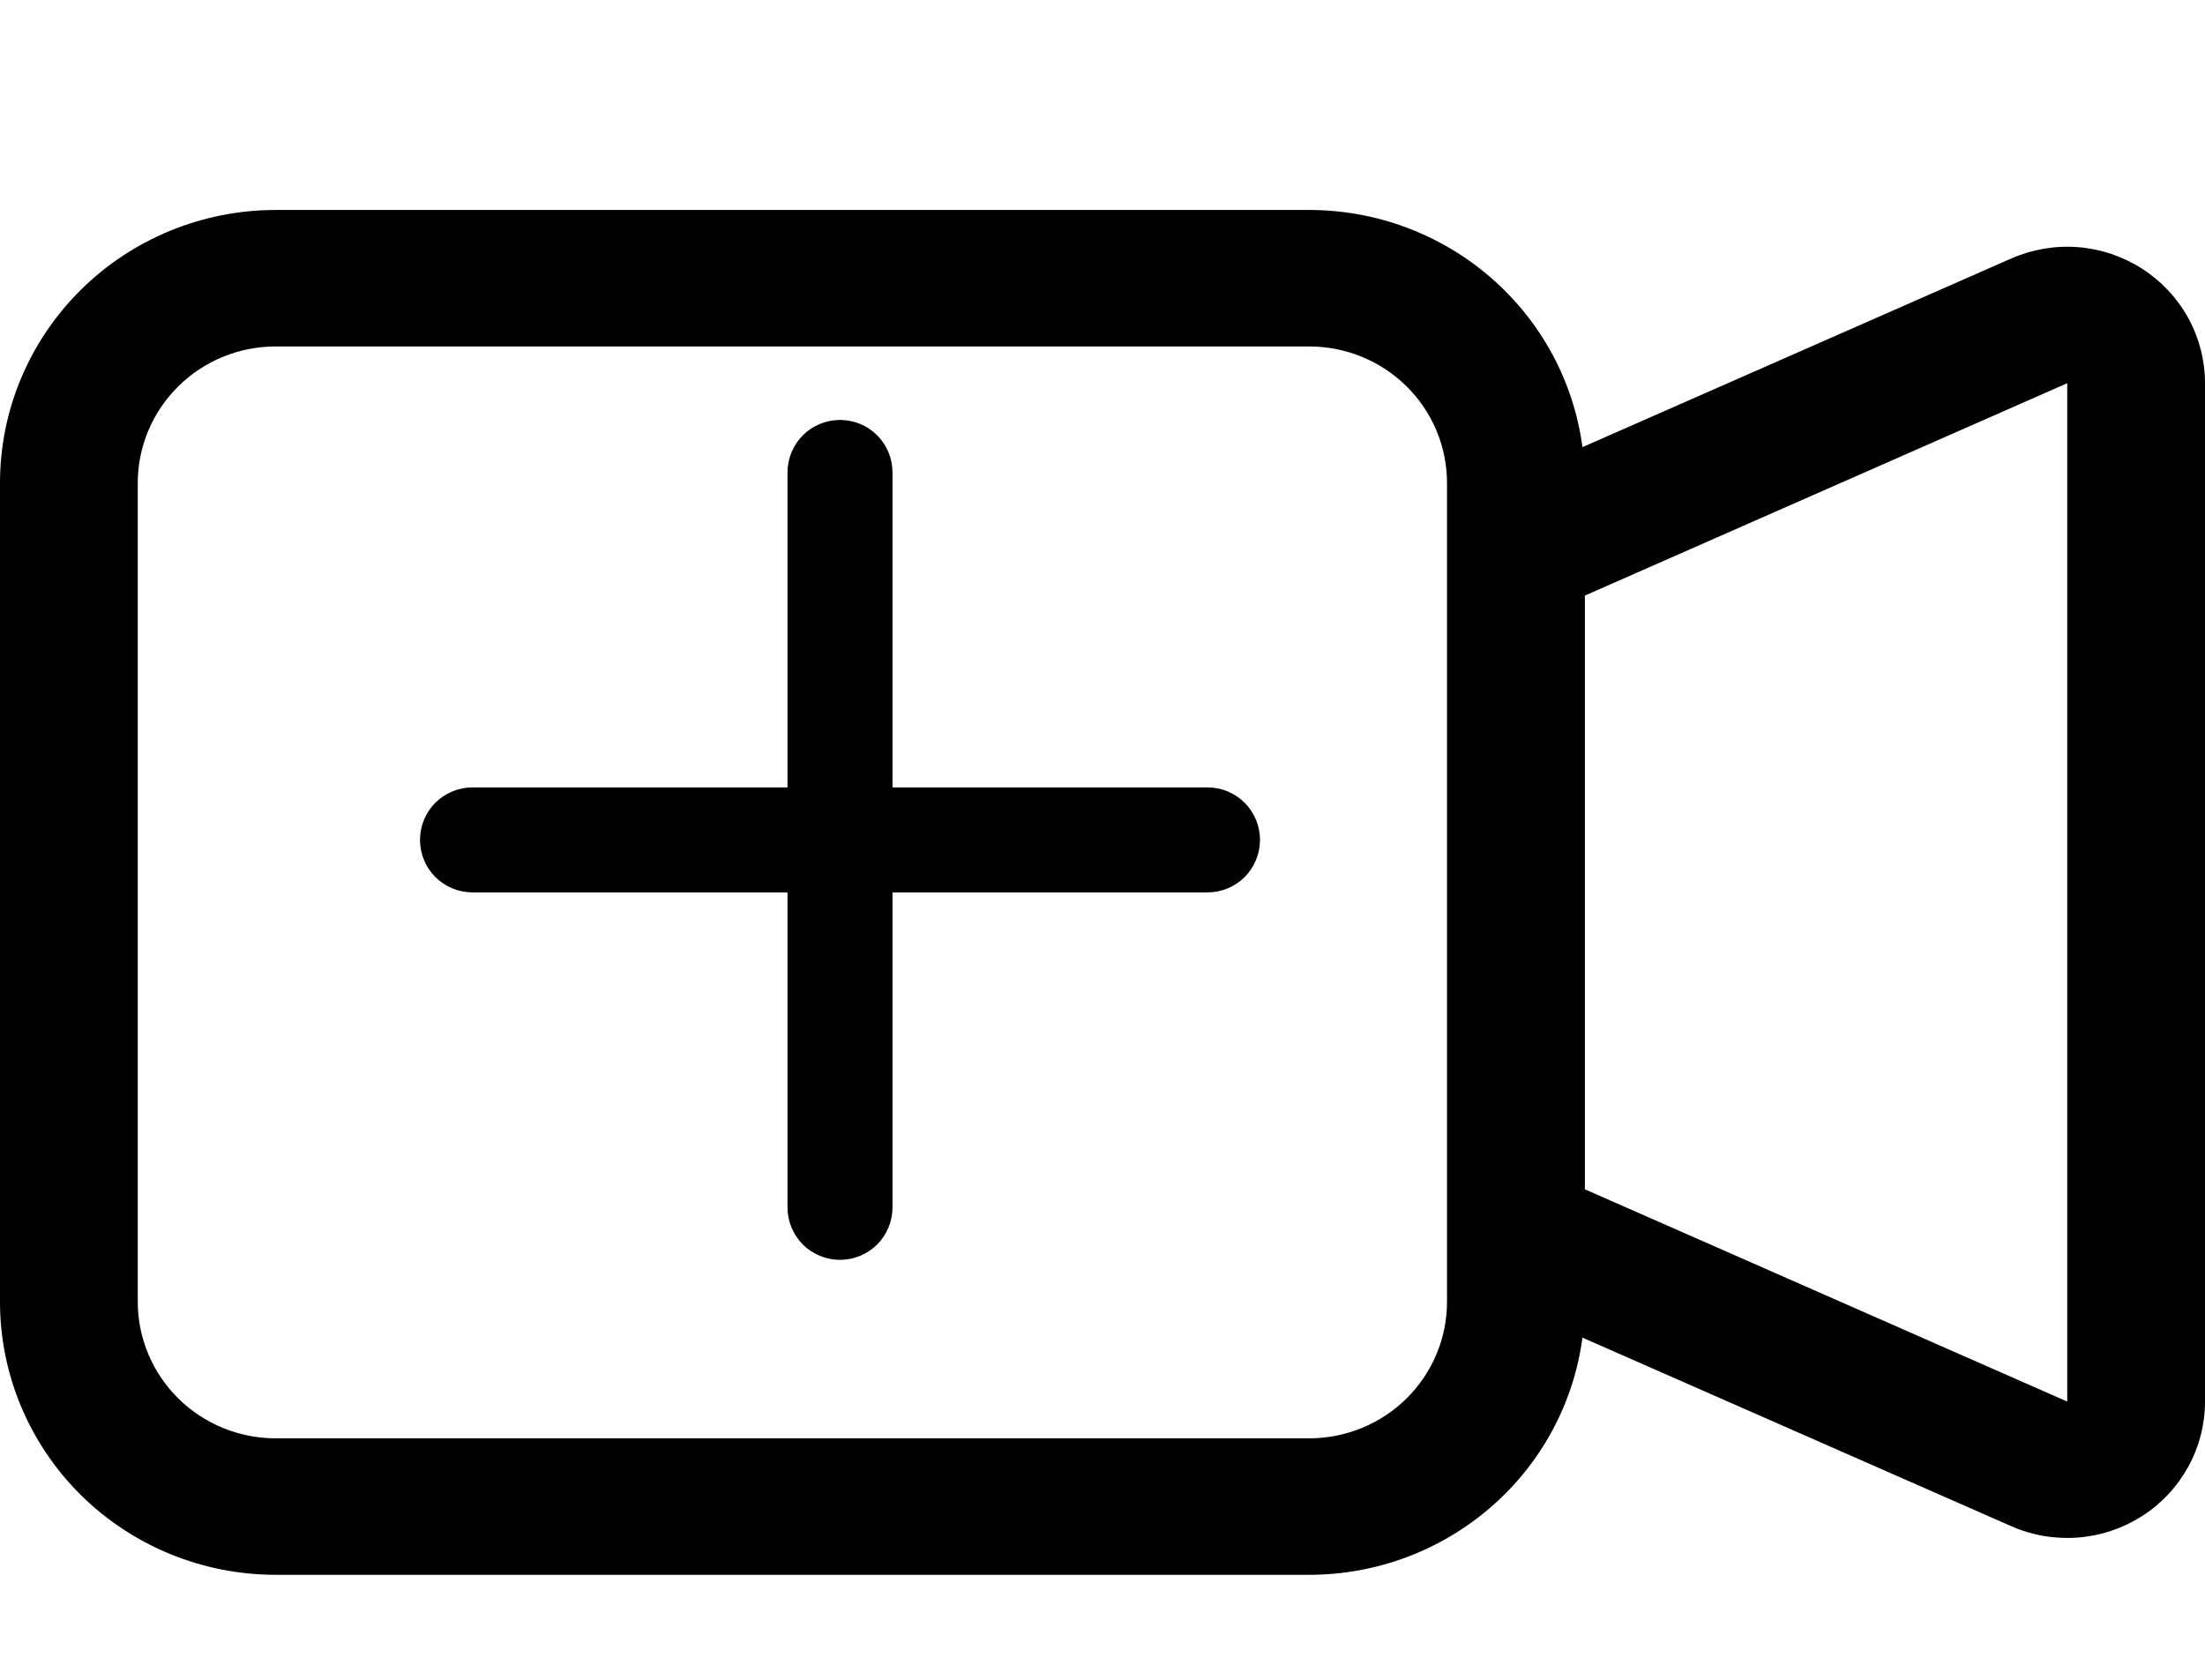 <svg width="21" height="16" viewBox="0 0 21 16" fill="none" xmlns="http://www.w3.org/2000/svg">
<path fill-rule="evenodd" clip-rule="evenodd" d="M0 4.6C0 3.91 0.277 3.249 0.769 2.762C1.261 2.274 1.929 2 2.625 2H12.469C13.105 2 13.72 2.229 14.199 2.645C14.678 3.06 14.988 3.634 15.071 4.259L19.153 2.463C19.353 2.375 19.572 2.337 19.79 2.354C20.008 2.371 20.218 2.442 20.402 2.56C20.585 2.678 20.736 2.839 20.841 3.03C20.945 3.22 21 3.433 21 3.65V13.35C21 13.567 20.945 13.78 20.841 13.97C20.736 14.16 20.586 14.322 20.402 14.44C20.219 14.557 20.009 14.628 19.791 14.645C19.573 14.662 19.354 14.625 19.155 14.537L15.071 12.741C14.988 13.366 14.678 13.94 14.199 14.355C13.72 14.771 13.105 15 12.469 15H2.625C1.929 15 1.261 14.726 0.769 14.239C0.277 13.751 0 13.09 0 12.4V4.6ZM15.094 11.328L19.688 13.35V3.65L15.094 5.673V11.328ZM2.625 3.3C2.277 3.3 1.943 3.437 1.697 3.681C1.451 3.925 1.312 4.255 1.312 4.6V12.4C1.312 12.745 1.451 13.075 1.697 13.319C1.943 13.563 2.277 13.7 2.625 13.7H12.469C12.817 13.7 13.151 13.563 13.397 13.319C13.643 13.075 13.781 12.745 13.781 12.4V4.6C13.781 4.255 13.643 3.925 13.397 3.681C13.151 3.437 12.817 3.3 12.469 3.3H2.625Z" fill="black"/>
<path d="M8 4C8.133 4 8.26 4.053 8.354 4.146C8.447 4.24 8.5 4.367 8.5 4.5V7.5H11.5C11.633 7.5 11.76 7.553 11.854 7.646C11.947 7.74 12 7.867 12 8C12 8.133 11.947 8.26 11.854 8.354C11.76 8.447 11.633 8.5 11.5 8.5H8.5V11.5C8.5 11.633 8.447 11.76 8.354 11.854C8.26 11.947 8.133 12 8 12C7.867 12 7.74 11.947 7.646 11.854C7.553 11.76 7.5 11.633 7.5 11.5V8.5H4.5C4.367 8.5 4.24 8.447 4.146 8.354C4.053 8.26 4 8.133 4 8C4 7.867 4.053 7.74 4.146 7.646C4.24 7.553 4.367 7.5 4.5 7.5H7.5V4.5C7.5 4.367 7.553 4.24 7.646 4.146C7.74 4.053 7.867 4 8 4V4Z" fill="black"/>
</svg>
